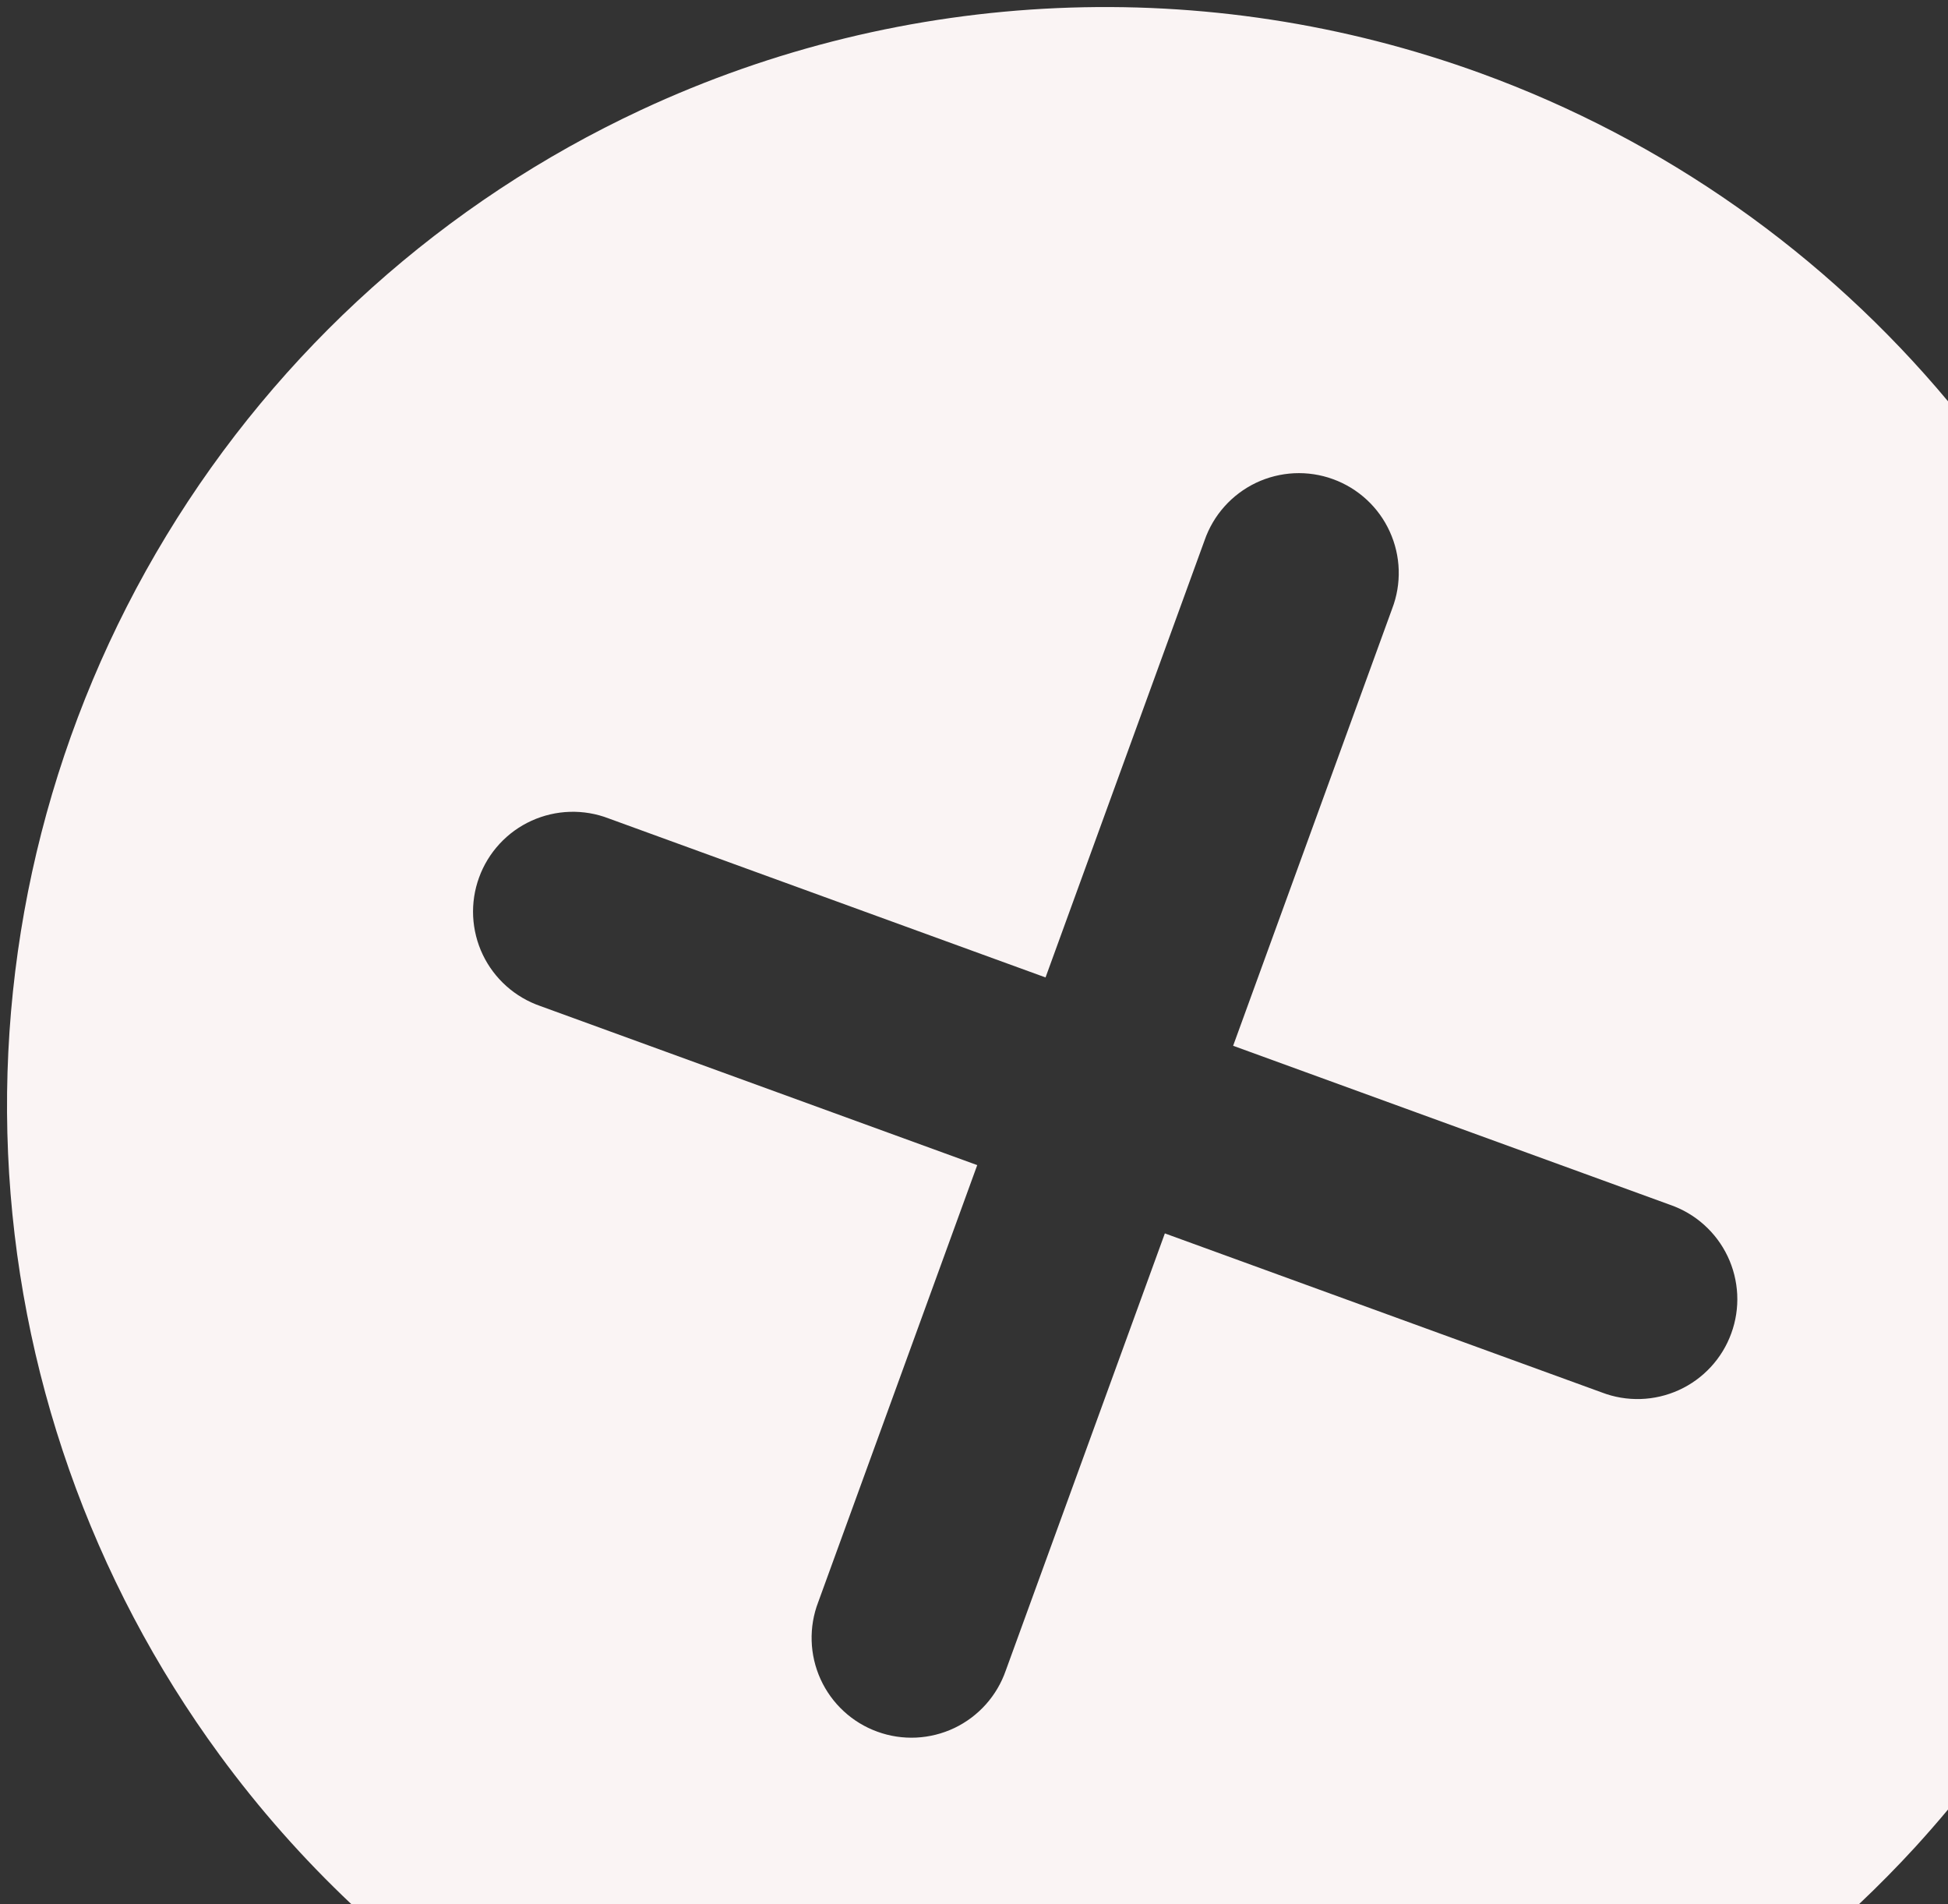<svg width="44" height="43" viewBox="0 0 44 43" fill="none" xmlns="http://www.w3.org/2000/svg">
<rect x="0" y="0" width="44" height="43" fill="#333333" stroke="none"/>
<path fill-rule="evenodd" clip-rule="evenodd" d="M14.48 2.483C10.034 4.556 6.303 7.901 3.758 12.095C1.213 16.289 -0.032 21.144 0.182 26.045C0.396 30.946 2.059 35.674 4.96 39.63C5.852 40.847 6.849 41.974 7.936 43H41.99C42.424 42.59 42.845 42.163 43.251 41.721C43.507 41.44 43.757 41.155 44 40.864V9.062C41.22 5.734 37.591 3.163 33.447 1.655C27.265 -0.595 20.442 -0.297 14.48 2.483ZM37.721 27.207C38.004 27.305 38.265 27.457 38.488 27.657C38.711 27.856 38.893 28.098 39.022 28.369C39.151 28.639 39.224 28.932 39.239 29.231C39.253 29.53 39.208 29.829 39.105 30.11C39.003 30.392 38.846 30.65 38.642 30.87C38.439 31.09 38.194 31.267 37.922 31.391C37.649 31.515 37.355 31.584 37.055 31.593C36.756 31.602 36.458 31.552 36.178 31.444L26.311 27.853L22.719 37.721C22.621 38.004 22.468 38.265 22.269 38.488C22.07 38.711 21.828 38.893 21.558 39.022C21.287 39.151 20.994 39.224 20.695 39.239C20.396 39.253 20.097 39.208 19.816 39.105C19.534 39.003 19.276 38.846 19.056 38.642C18.836 38.439 18.659 38.194 18.535 37.922C18.411 37.649 18.342 37.355 18.333 37.055C18.324 36.756 18.374 36.458 18.482 36.178L22.073 26.311L12.205 22.719C11.922 22.621 11.661 22.468 11.438 22.269C11.215 22.07 11.033 21.828 10.904 21.558C10.775 21.287 10.702 20.994 10.687 20.695C10.673 20.396 10.718 20.097 10.821 19.816C10.923 19.534 11.081 19.276 11.284 19.056C11.487 18.836 11.732 18.659 12.004 18.535C12.277 18.411 12.571 18.342 12.871 18.333C13.17 18.324 13.468 18.374 13.748 18.482L23.616 22.073L27.207 12.205C27.305 11.922 27.457 11.661 27.657 11.438C27.856 11.215 28.098 11.033 28.368 10.904C28.639 10.775 28.932 10.702 29.231 10.687C29.53 10.673 29.829 10.718 30.11 10.821C30.392 10.923 30.65 11.081 30.87 11.284C31.09 11.487 31.267 11.732 31.391 12.005C31.515 12.277 31.584 12.571 31.593 12.871C31.602 13.17 31.552 13.468 31.444 13.748L27.853 23.616L37.721 27.207Z" fill="#FAF4F4"/>
</svg>
